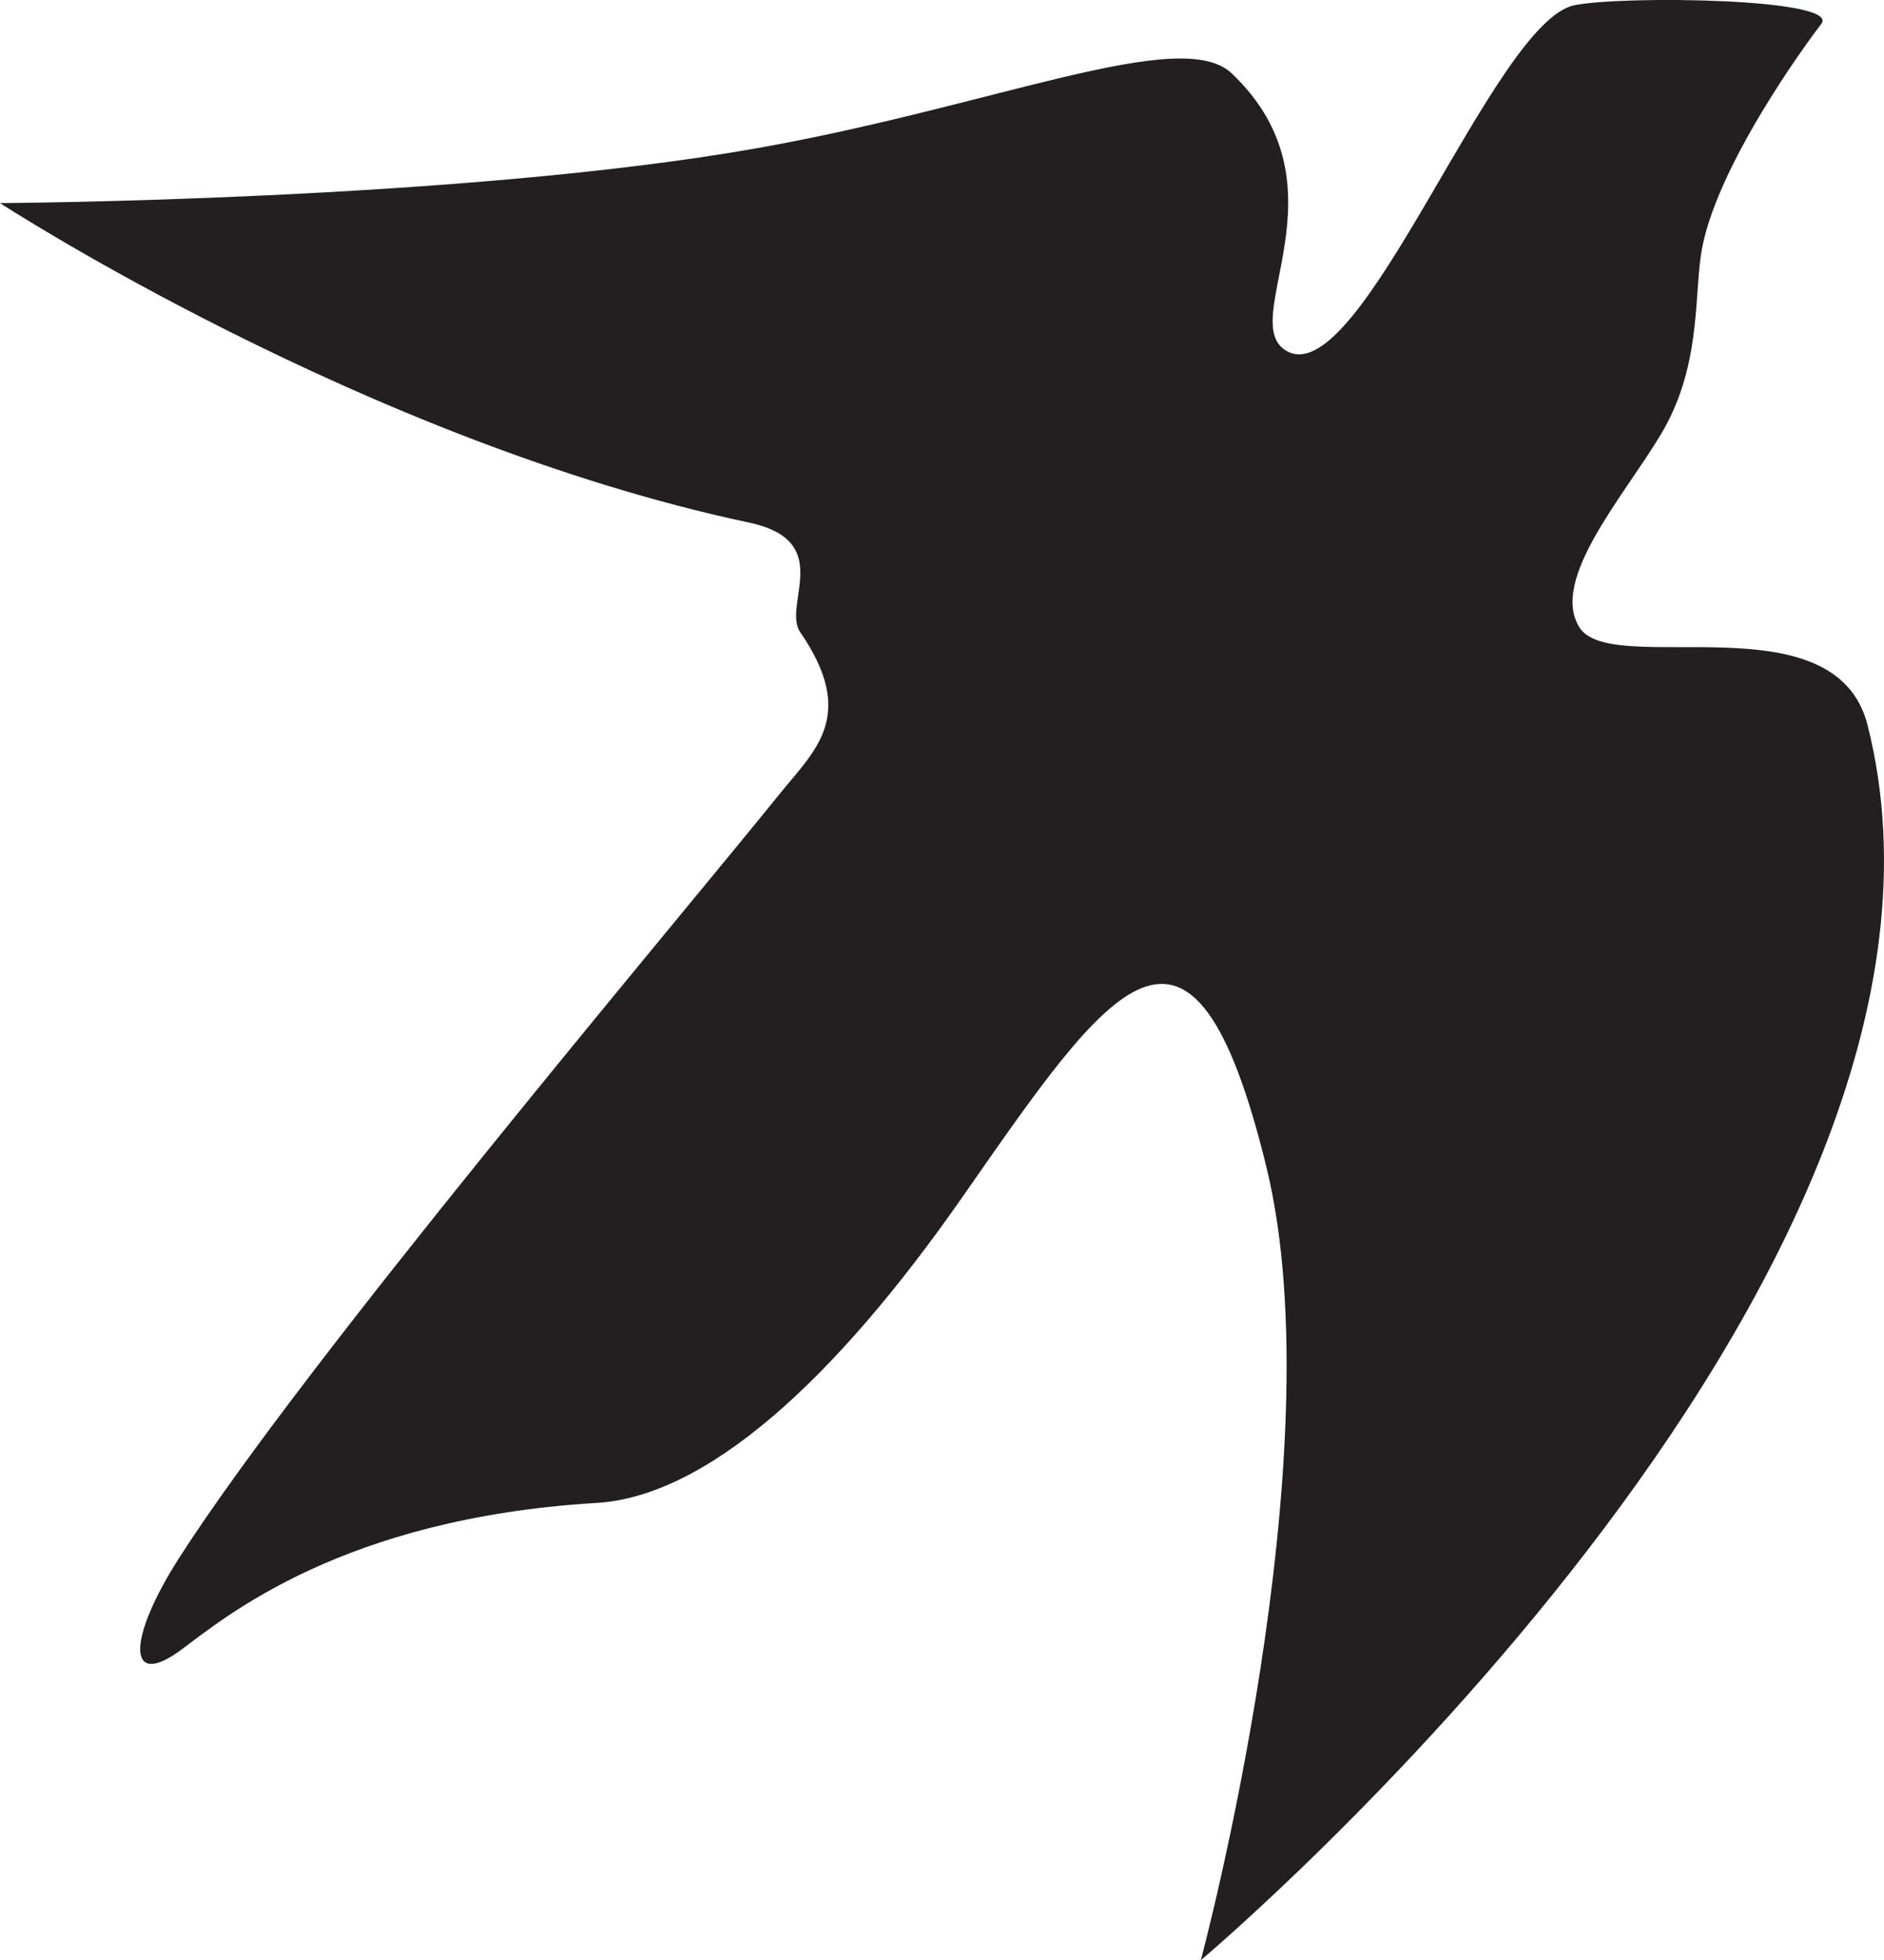 <svg xmlns="http://www.w3.org/2000/svg" viewBox="0 0 308.36 320.71"><defs><style>.cls-1{fill:#231f20;}</style></defs><title>Asset 1</title><g id="Layer_2" data-name="Layer 2"><g id="Layer_1-2" data-name="Layer 1"><path class="cls-1" d="M201.59,12c19.7,18.7.43,40.78,9.09,45.48,12.13,6.56,33.76-53.91,47-56.62C265.62-.76,301.4-.3,298.09,3.93c-1.92,2.45-17.69,23.75-19.71,37.89-1.07,7.5-.09,18.51-6.57,29.31-6.06,10.1-18.16,23.73-13.31,31.51,5.23,8.4,41.87-4.9,47.17,16,23,90.91-109.13,202.09-109.13,202.09S218.8,238,207.27,190.92c-12.25-50.07-25.68-29.56-49.79,5-20.8,29.81-41.78,49-60,50-41.43,2.52-60.63,18.69-67.8,24-8.82,6.56-9-1.46-.41-14.94,20.61-32.18,80.36-102.81,98.52-125.3,5.59-6.91,12.54-12.63,3.21-26.2-3.08-4.48,5.9-15-8.52-18C59.9,72.17,0,33.23,0,33.23s75.61-.41,124-9C162.93,17.32,193.28,4.13,201.59,12Z"/></g></g></svg>